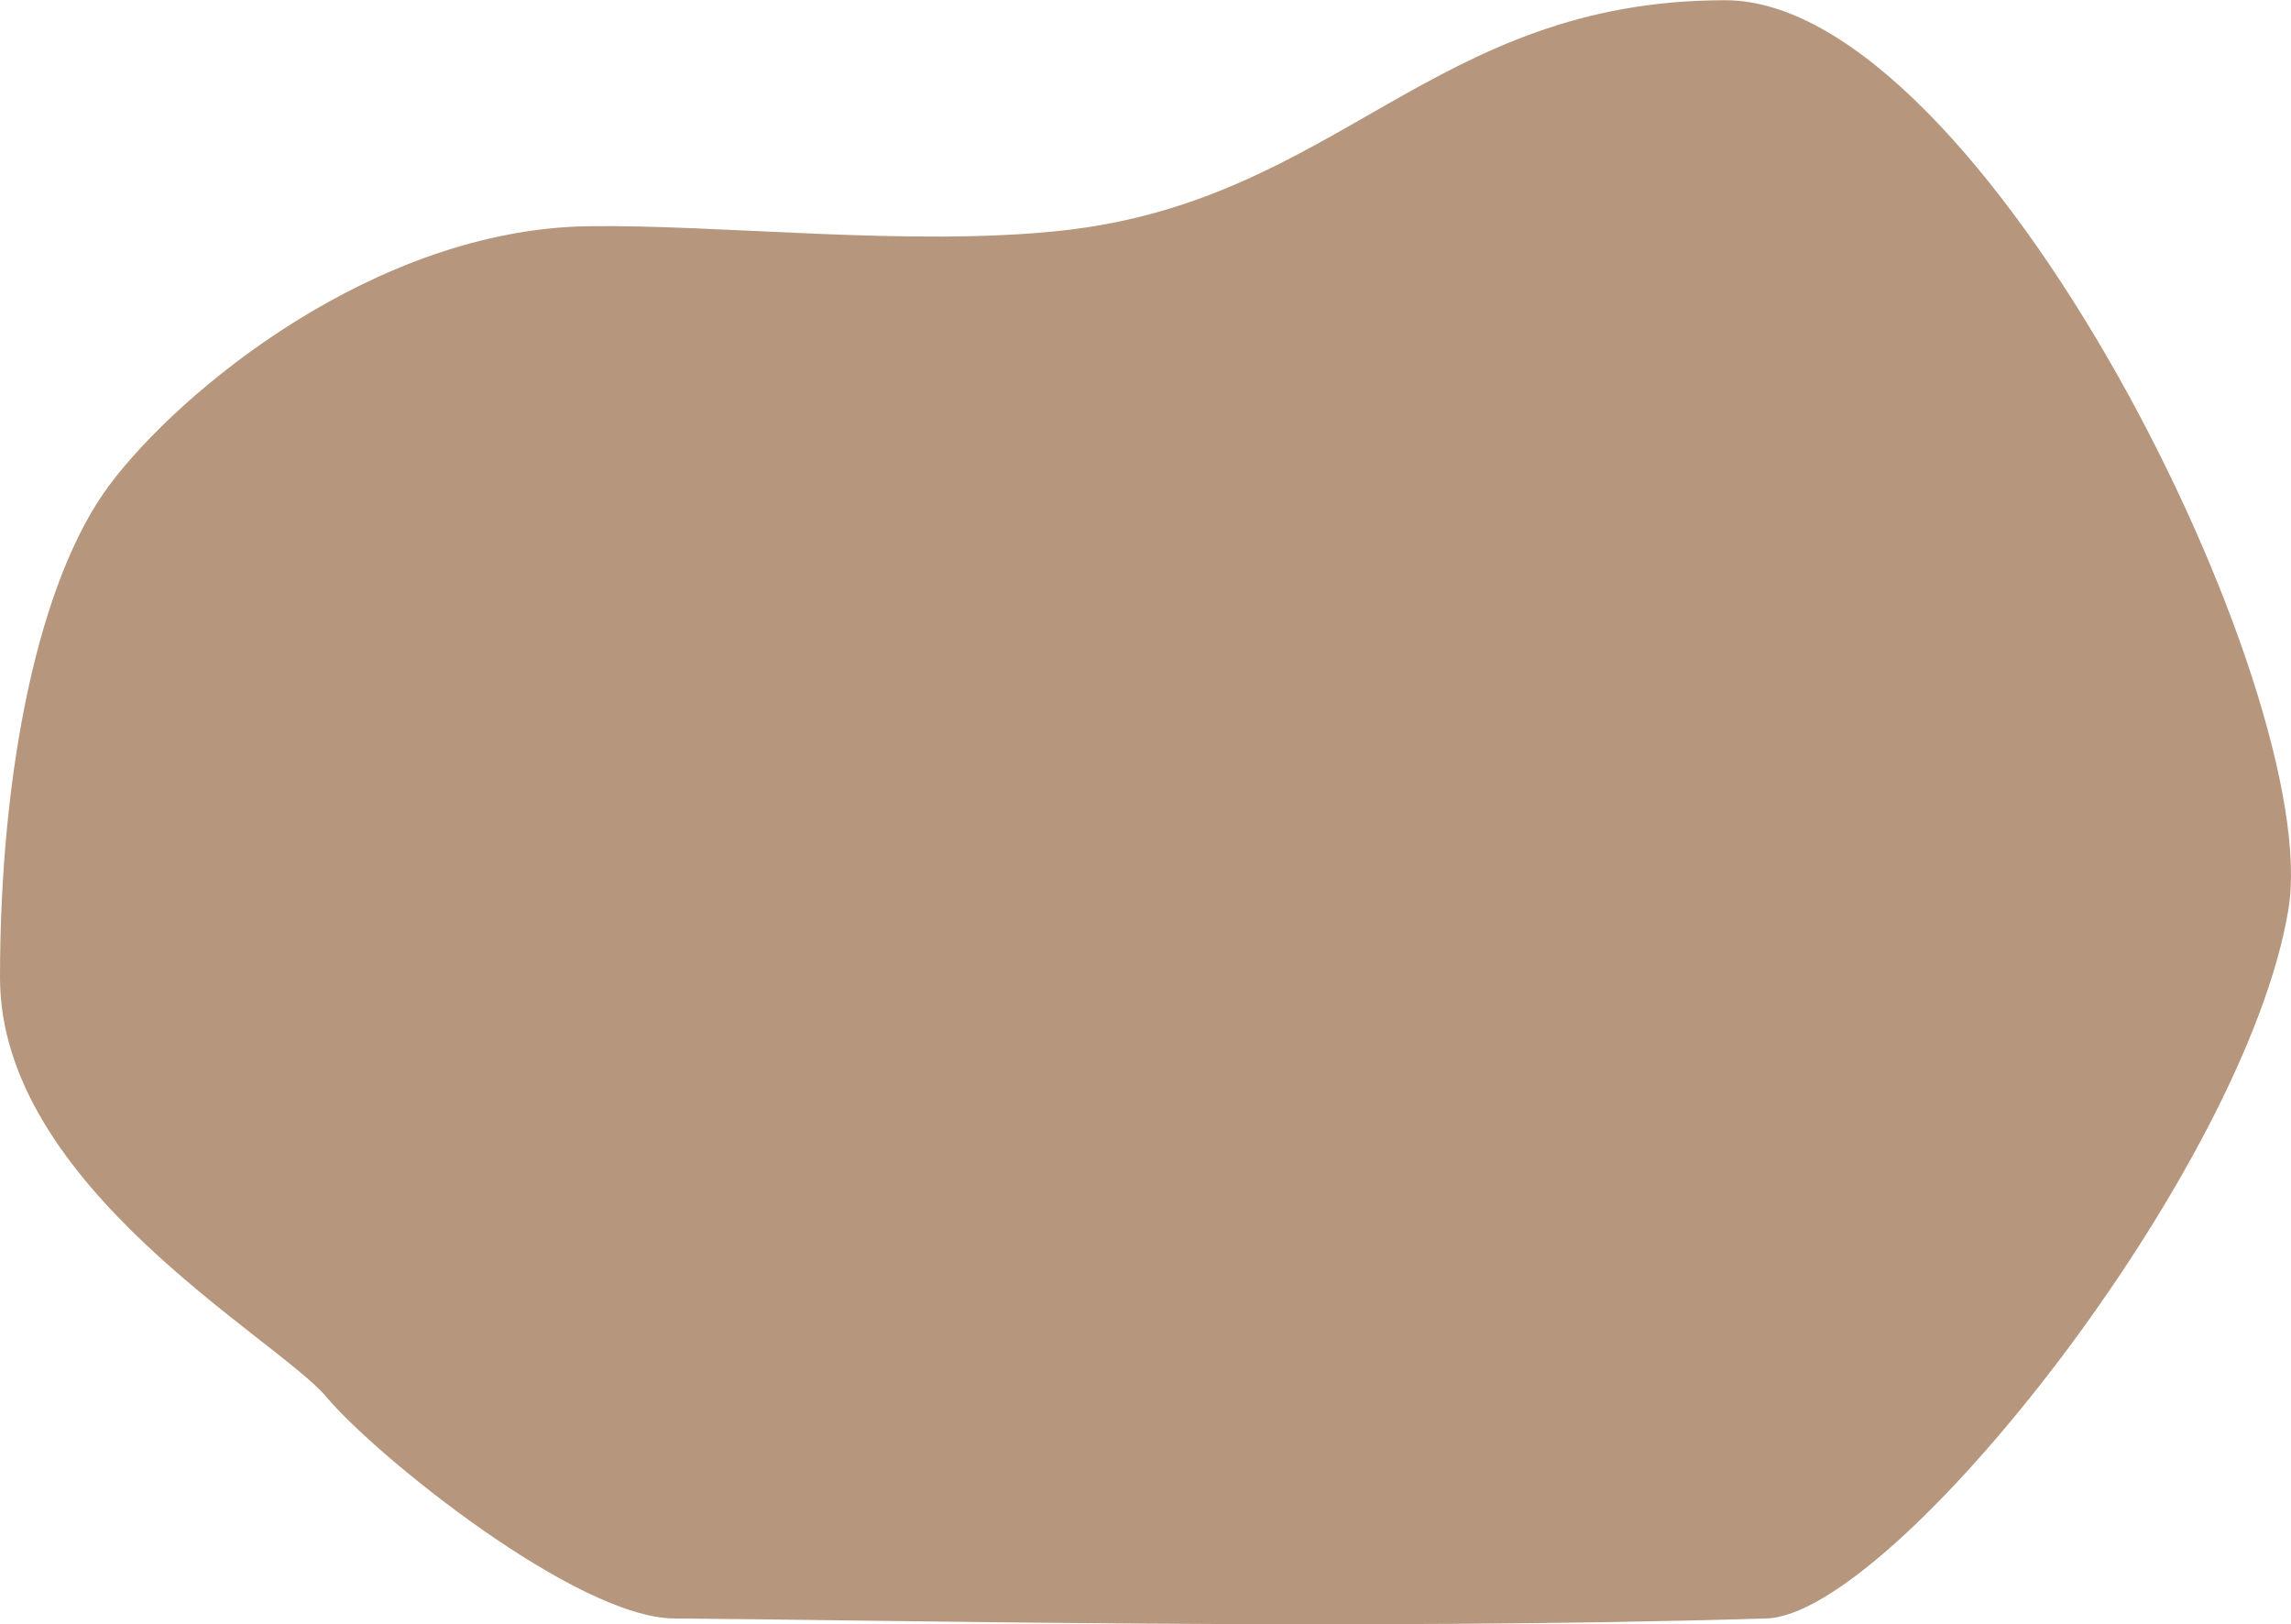 <?xml version="1.0" encoding="UTF-8"?><svg id="Layer_2" xmlns="http://www.w3.org/2000/svg" viewBox="0 0 103.91 73.66"><defs><style>.cls-1{fill:#b6977d;stroke-width:0px;}</style></defs><g id="Layer_1-2"><path class="cls-1" d="m30.57,73.4c9.15.06,31.07.56,49.55,0,5.77-.18,21.69-20.27,23.67-32.14,1.64-9.8-13.87-41.25-25.54-41.25-13.3,0-17.52,9.08-30.1,10.45-6.83.74-15.5-.29-21.49-.2-9.64.15-18.48,7.44-21.69,11.73C1.77,26.26,0,34.88,0,44.34s12.56,16.34,14.81,19.02,11.34,10.01,15.76,10.04Z"/></g></svg>